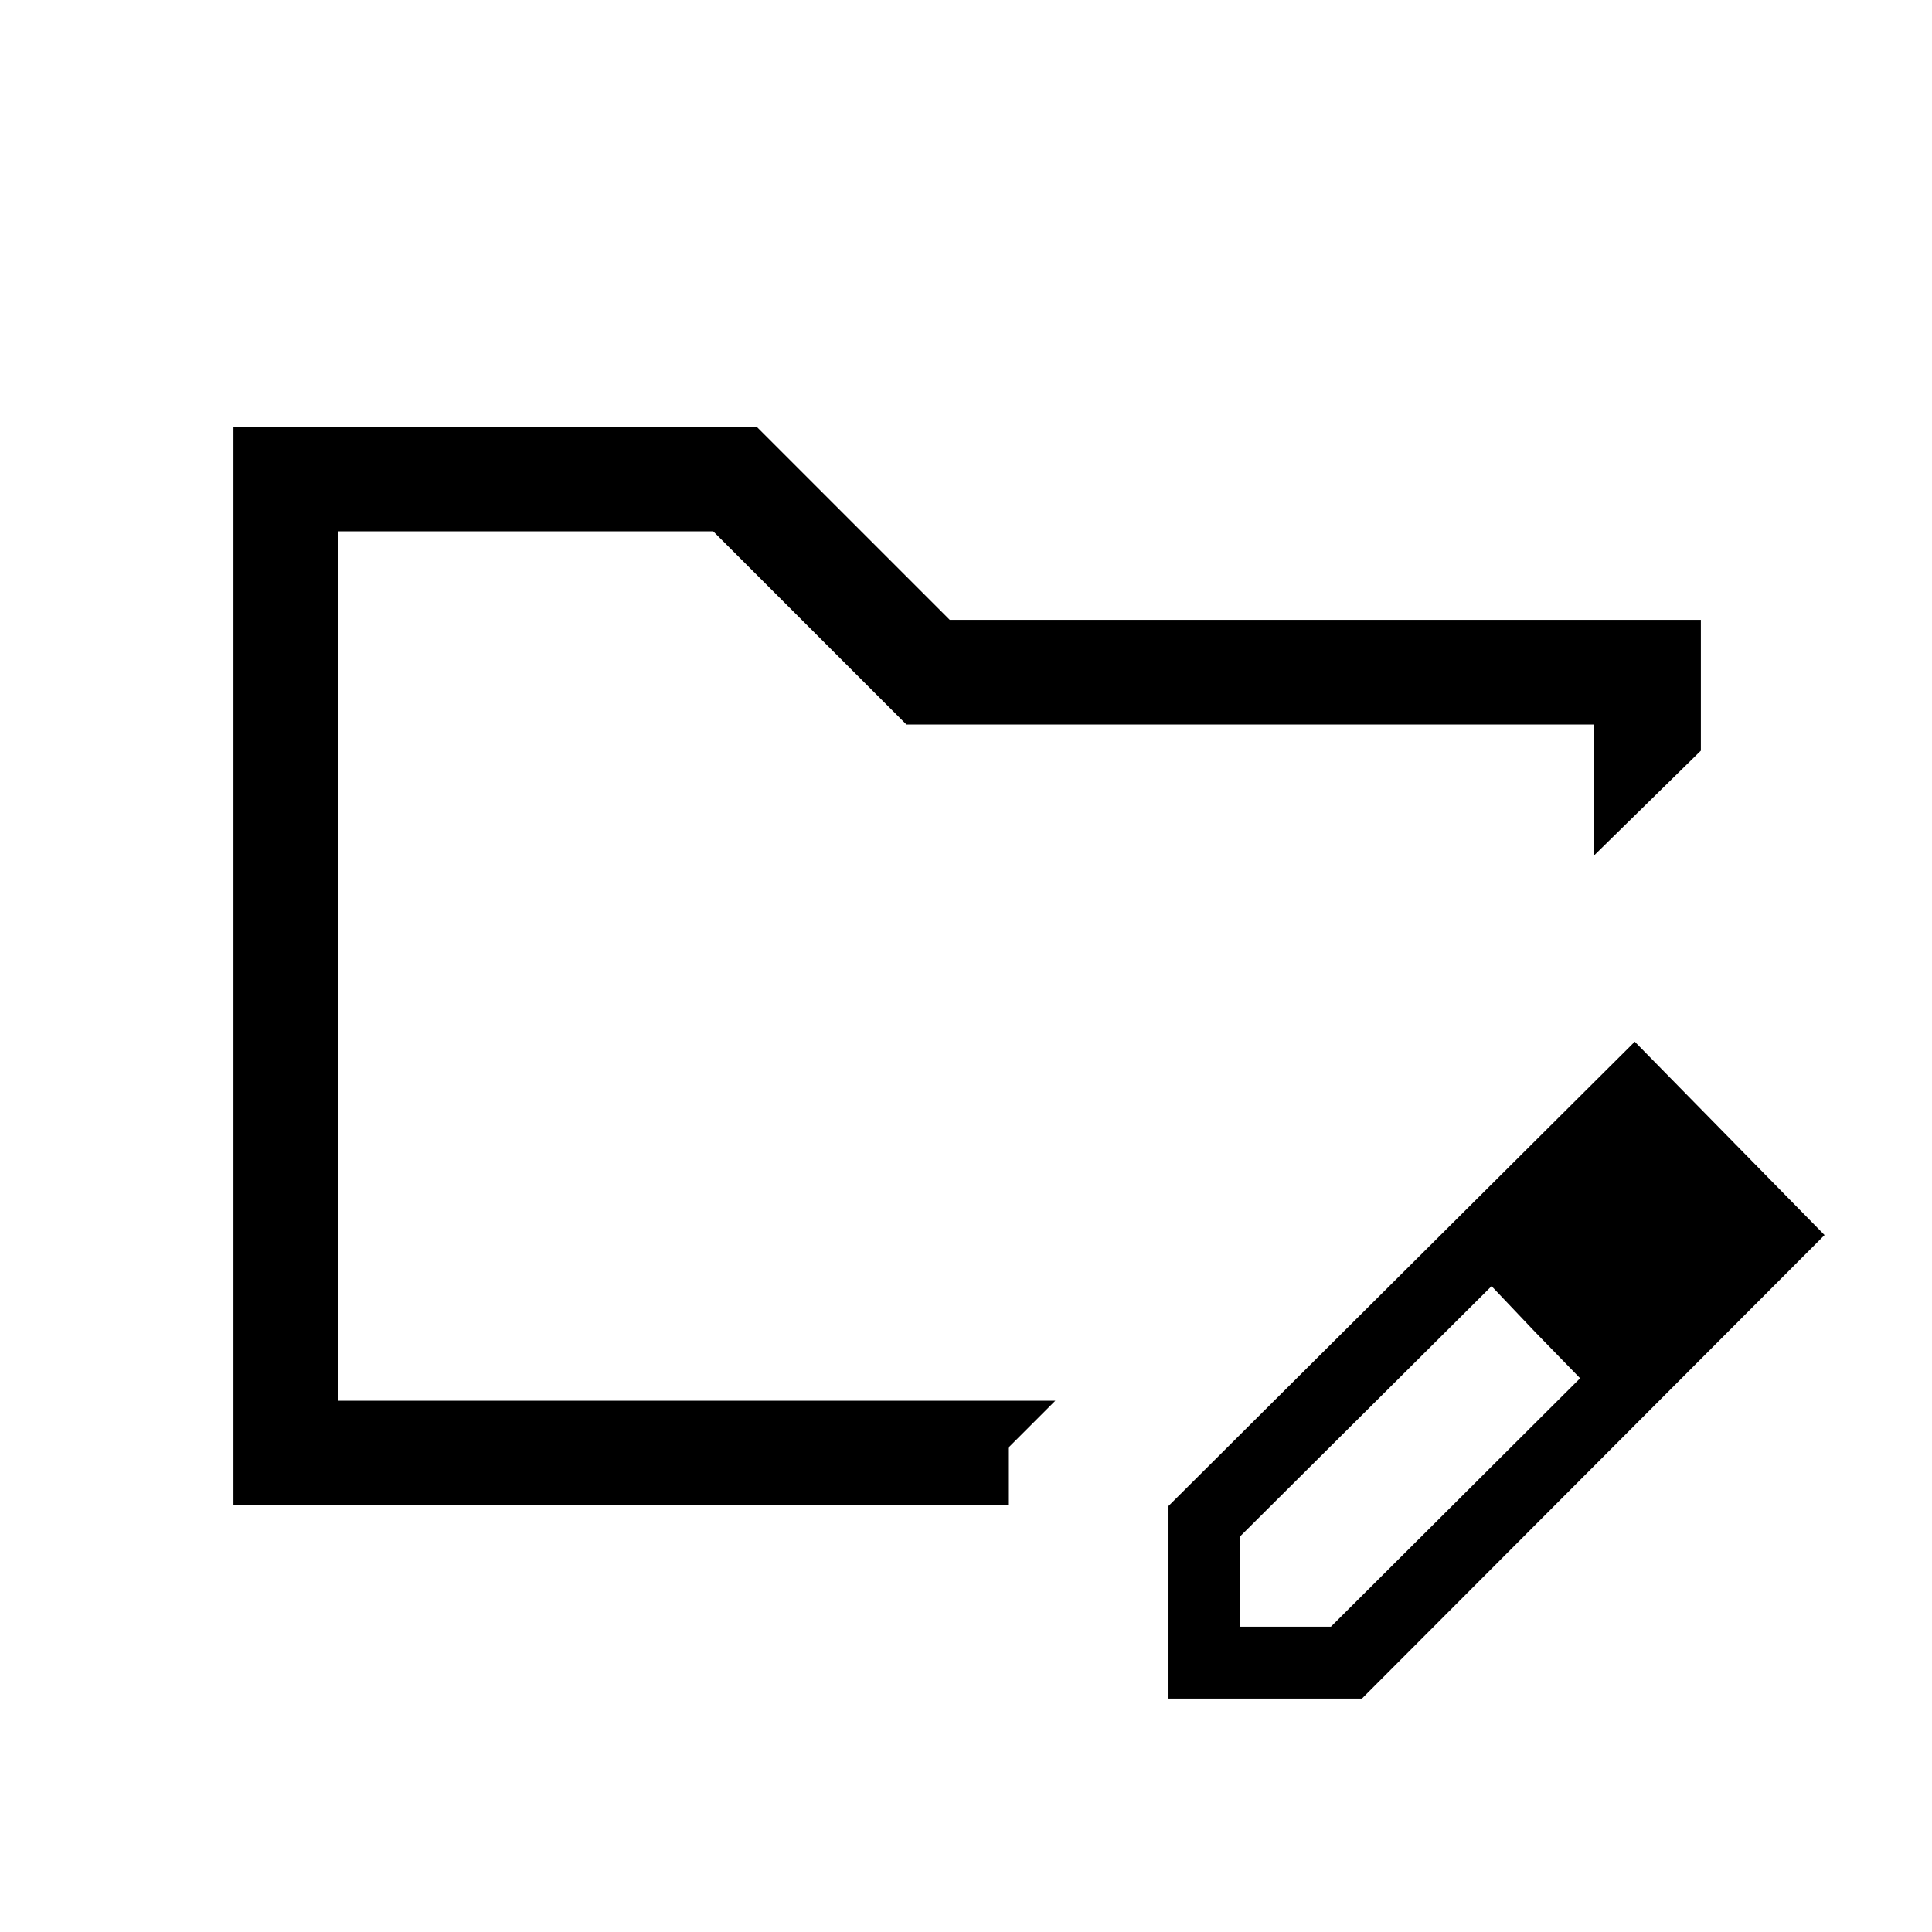 <svg xmlns="http://www.w3.org/2000/svg" height="20" viewBox="0 -960 960 960" width="20"><path d="M168-264v-432 432Zm-51.999 51.999v-535.998h259.921l96 96h373.23v65L792-534.847V-600H450.385l-96-96H168v432h356.384l-23.461 23.461v28.538H116.001Zm464.615 96v-95.692l231.691-230.691 94.307 96.076-229.867 230.307h-96.131Zm275.691-230.307-45-45.385 45 45.385Zm-240 194.615h45l123.847-123.462-22.385-23-21.615-22.769-124.847 124.231v45Zm146.462-146.462-21.615-22.769 44 45.769-22.385-23Z"/></svg>